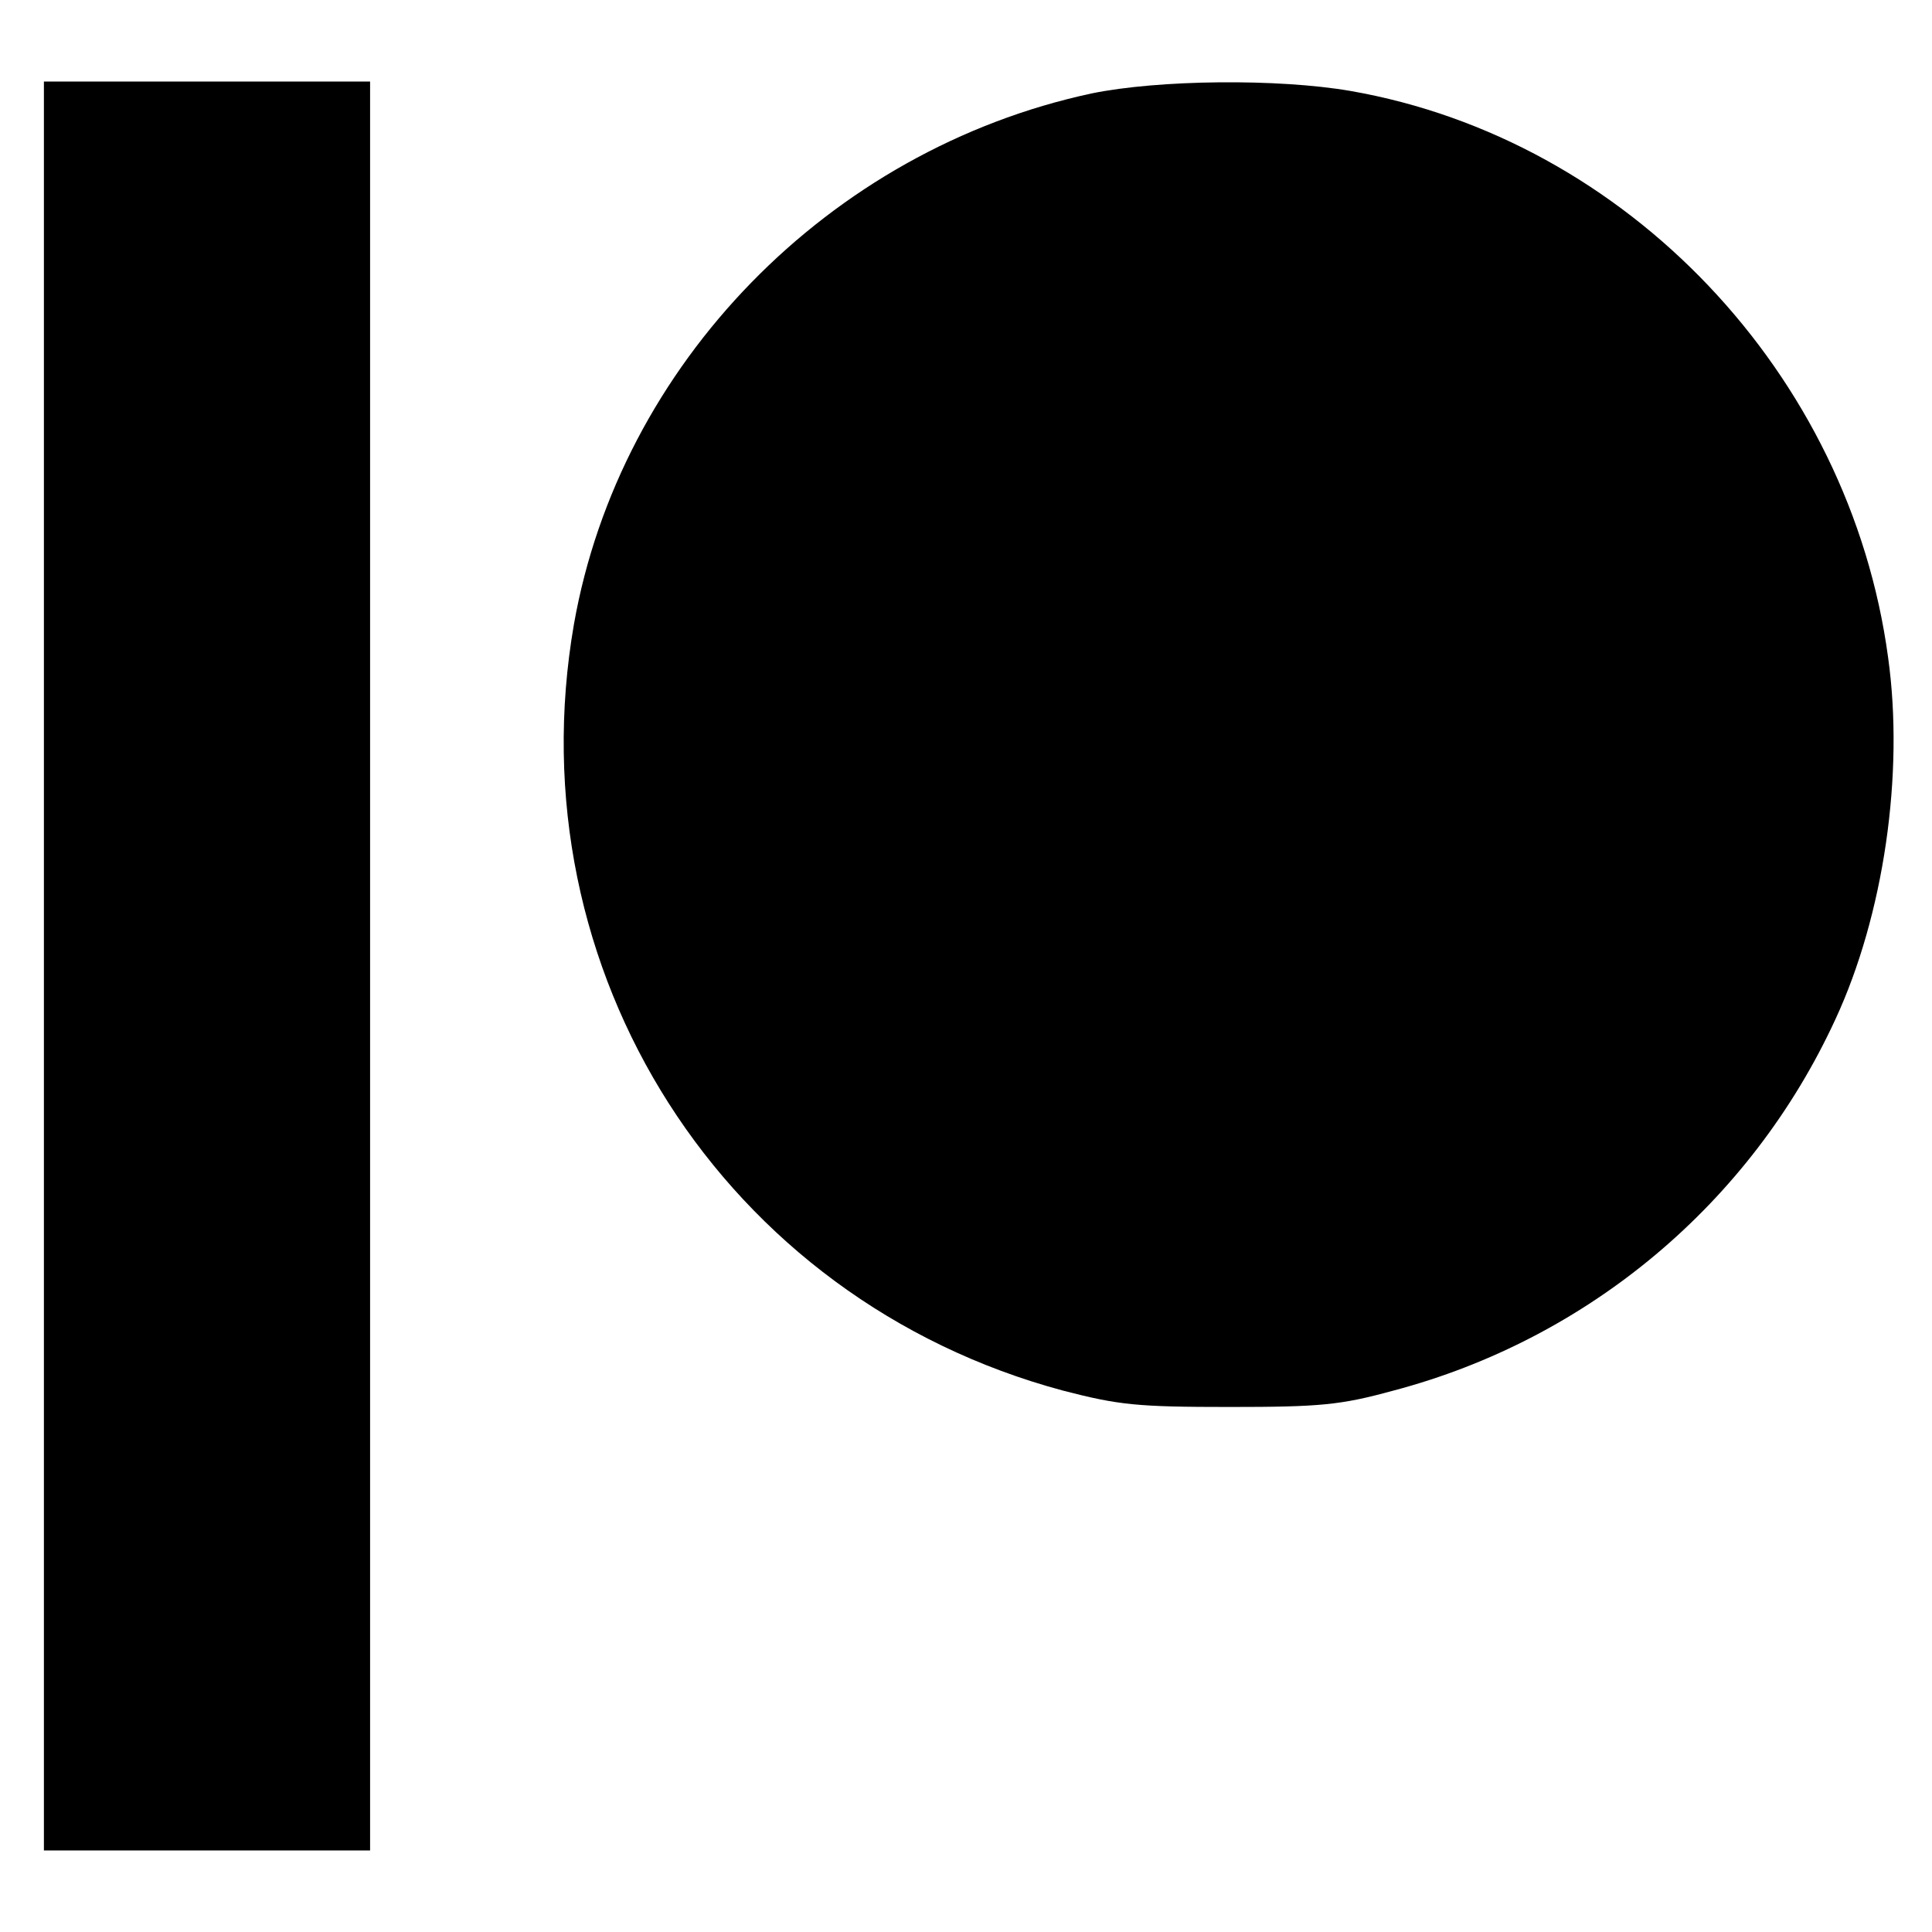 <?xml version="1.0" standalone="no"?>
<!DOCTYPE svg PUBLIC "-//W3C//DTD SVG 20010904//EN"
 "http://www.w3.org/TR/2001/REC-SVG-20010904/DTD/svg10.dtd">
<svg version="1.0" xmlns="http://www.w3.org/2000/svg"
 width="308pt" height="308pt" viewBox="0 0 308 308"
 preserveAspectRatio="xMidYMid meet">
<g transform="translate(0,308) scale(0.1,-0.1)"
fill="#000000" stroke="none">
<path d="M70 1540 l0 -1410 260 0 260 0 0 1410 0 1410 -260 0 -260 0 0 -1410z"/>
<path d="M1740 2931 c-419 -90 -752 -432 -825 -846 -96 -553 239 -1077 780
-1222 89 -23 118 -26 265 -26 145 0 177 3 261 26 311 82 570 299 705 592 77
166 110 391 84 577 -61 452 -416 826 -857 903 -116 20 -306 18 -413 -4z"/>
</g>
</svg>
